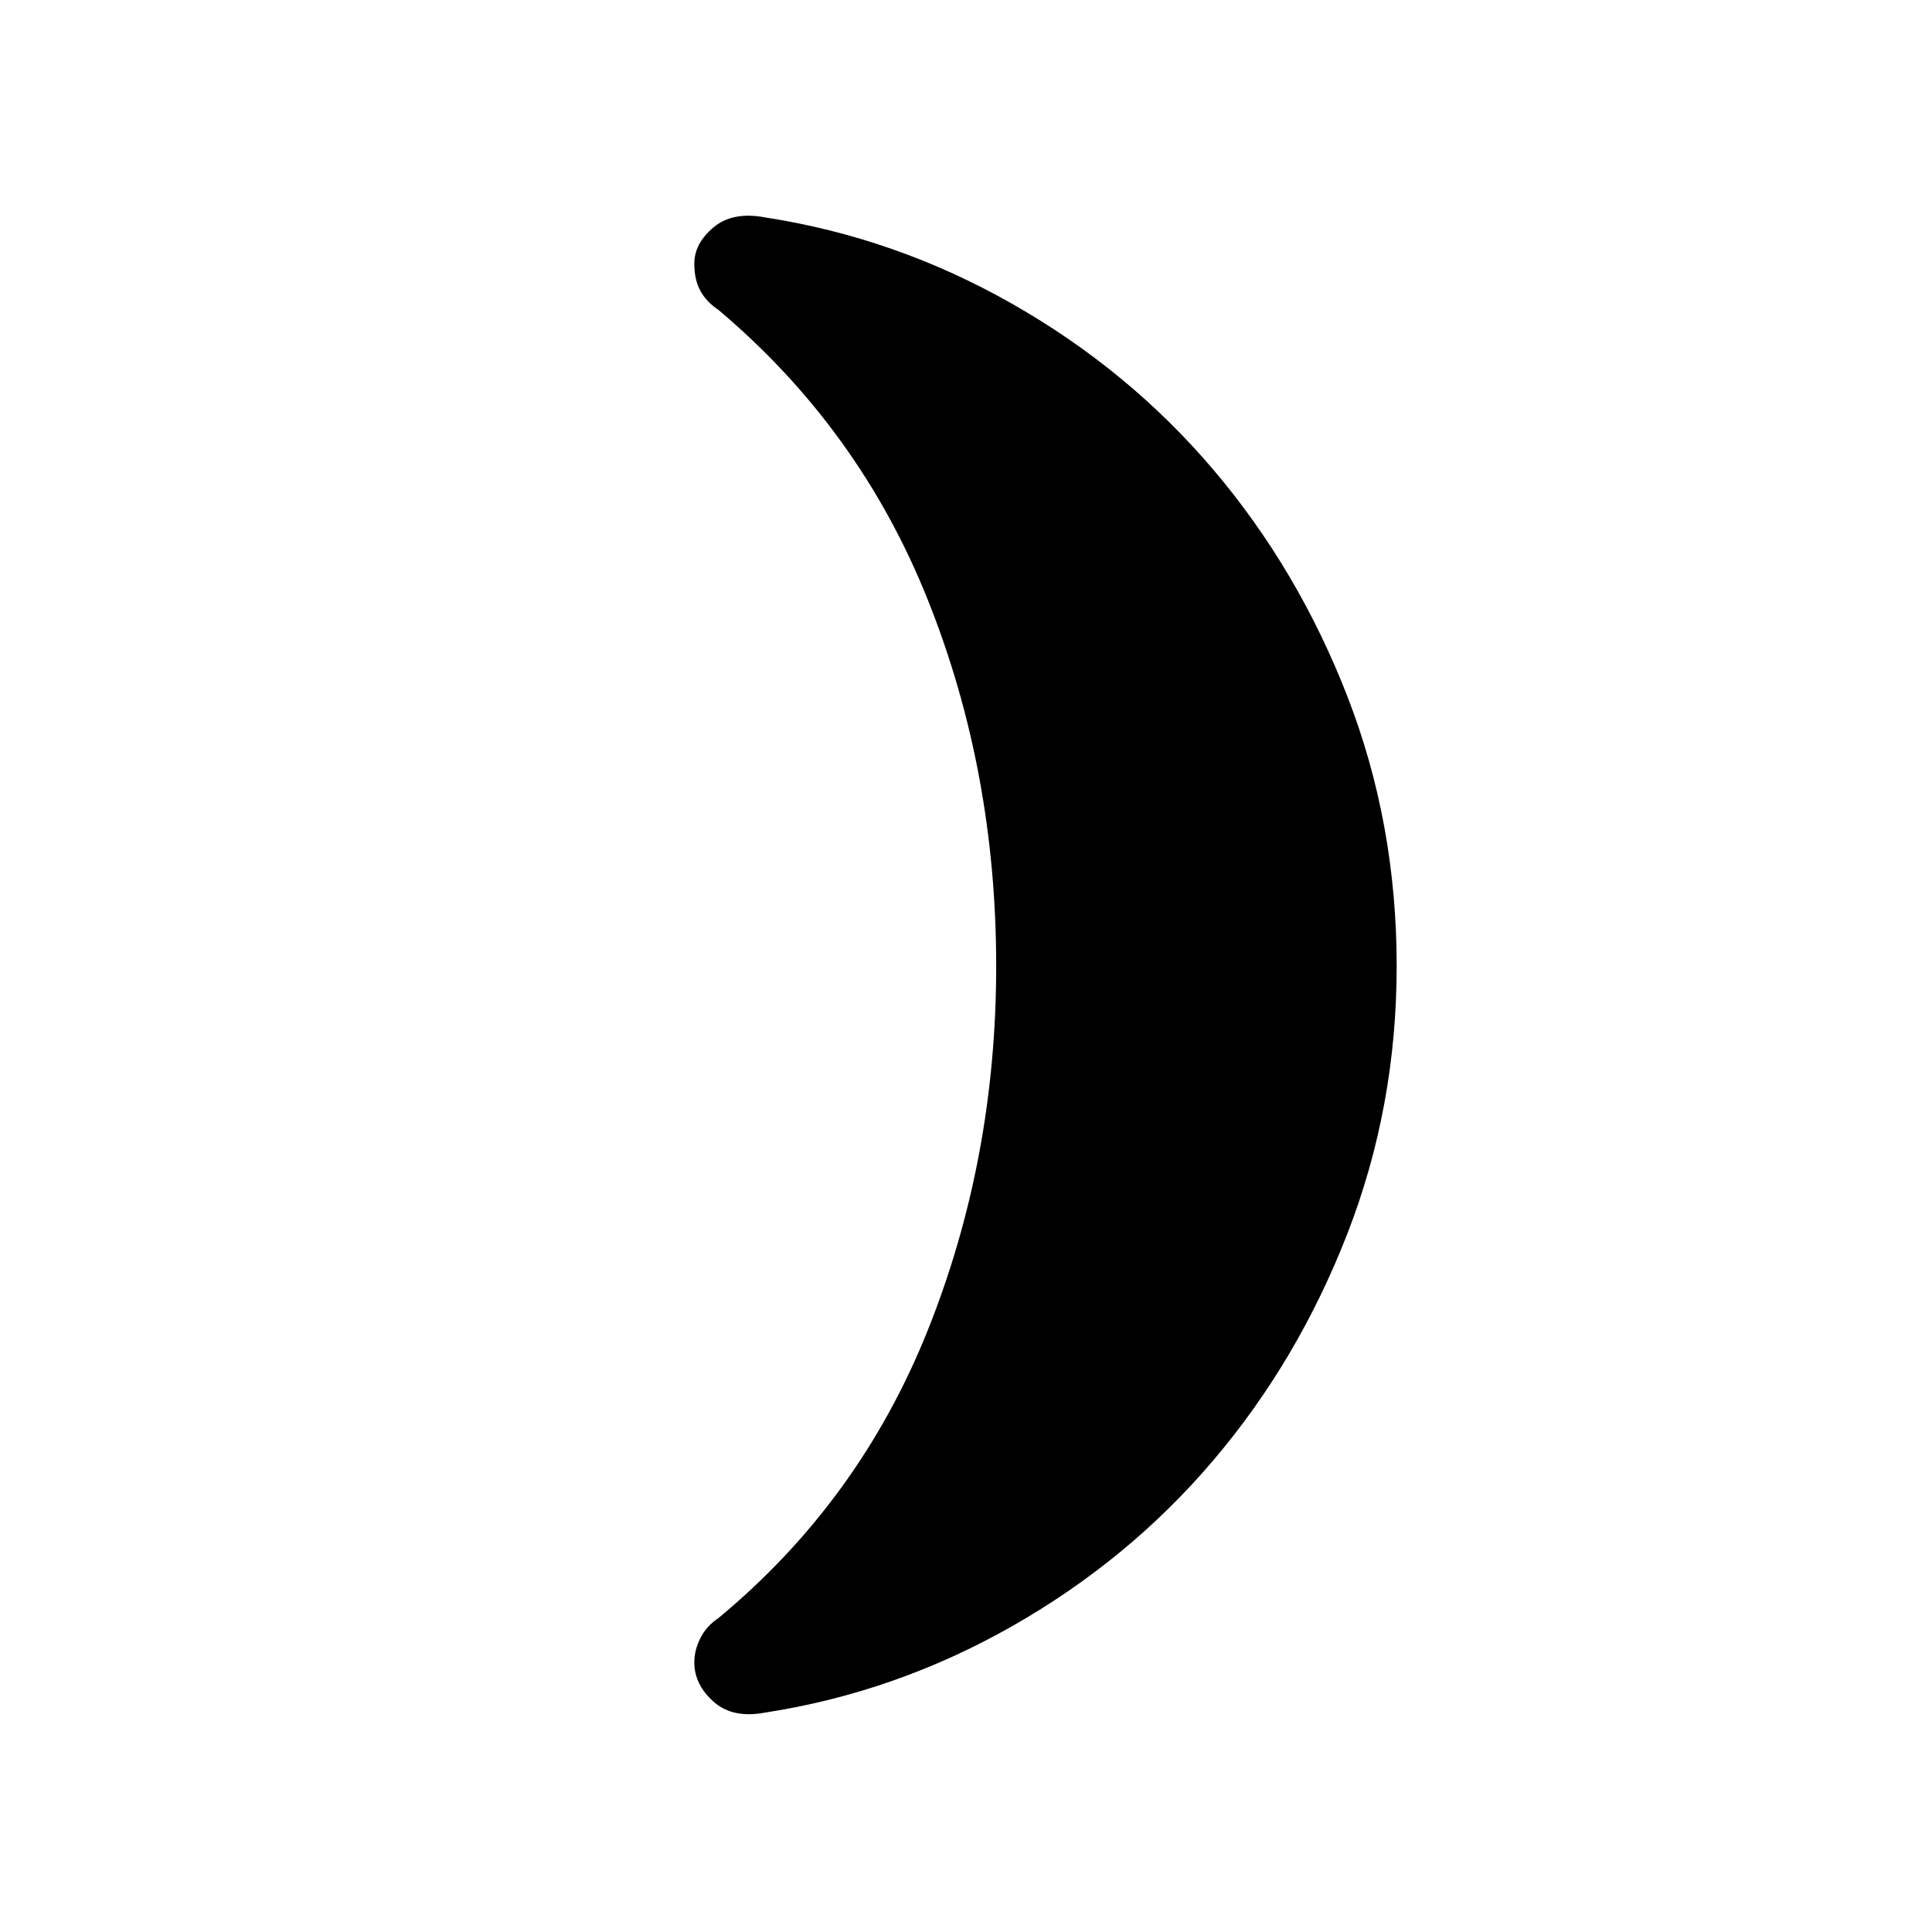 <svg xmlns="http://www.w3.org/2000/svg" height="48" width="48"><path d="M34.7 24q0 3.5-1.225 6.65-1.225 3.15-3.325 5.625t-5 4.125q-2.9 1.65-6.15 2.15-.8.15-1.275-.275-.475-.425-.475-.975 0-.3.15-.6t.45-.5q3.5-2.9 5.2-7.15 1.7-4.25 1.7-9.05 0-4.85-1.7-9.1t-5.2-7.2q-.3-.2-.45-.475-.15-.275-.15-.675 0-.5.475-.9T19 5.4q3.25.5 6.15 2.15 2.9 1.65 5 4.125t3.325 5.625Q34.7 20.45 34.7 24Z"/></svg>